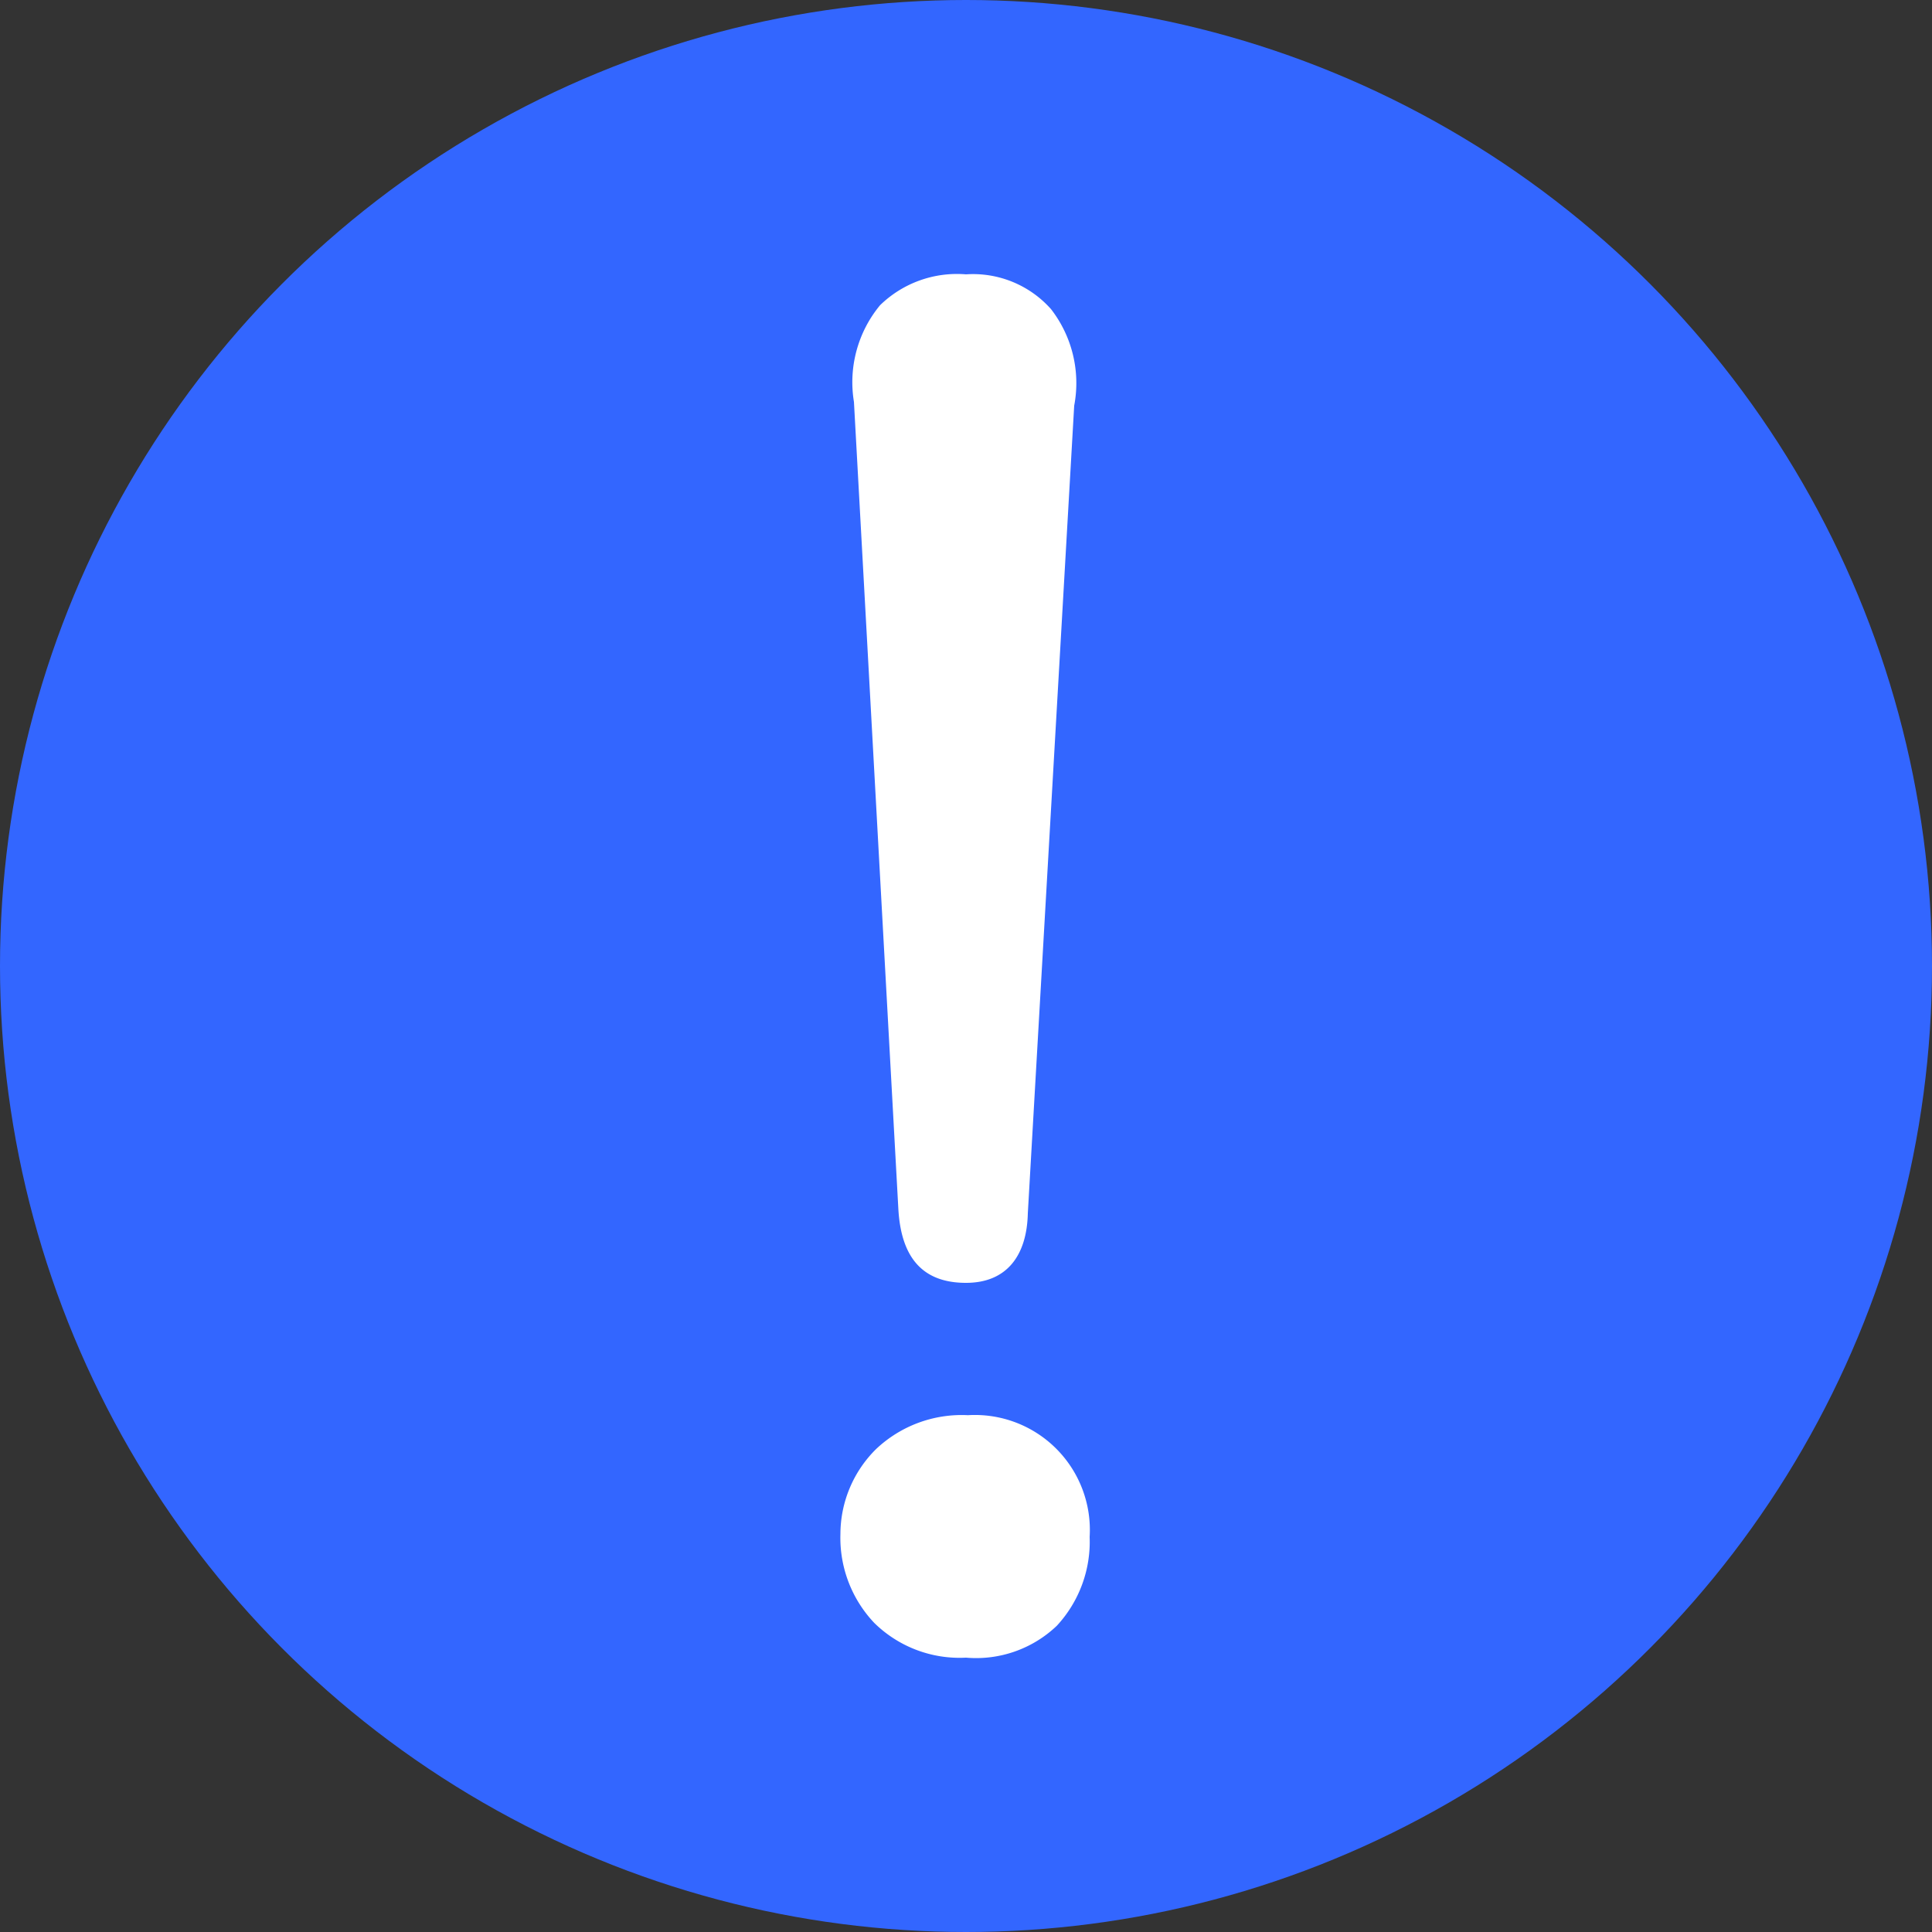 <svg xmlns="http://www.w3.org/2000/svg" viewBox="0 0 20 20"><rect x="0" y="0" width="20" height="20" fill="#333333" stroke="none"/><defs><style>.cls-1{fill:#36f;}.cls-2{fill:#fff;}</style></defs><g id="Capa_2" data-name="Capa 2"><g id="Capa_1-2" data-name="Capa 1"><circle class="cls-1" cx="10" cy="10" r="10"/><path class="cls-2" d="M10,17.16a1.26,1.26,0,0,1-.95-.36,1.28,1.28,0,0,1-.35-.92A1.24,1.24,0,0,1,9.07,15a1.29,1.29,0,0,1,.95-.35,1.19,1.19,0,0,1,1.26,1.26,1.28,1.28,0,0,1-.34.92A1.21,1.21,0,0,1,10,17.16Zm0-3.88c-.44,0-.67-.25-.7-.76L8.84,4.16a1.25,1.25,0,0,1,.27-1A1.14,1.14,0,0,1,10,2.84a1.08,1.08,0,0,1,.88.36,1.25,1.25,0,0,1,.24,1l-.48,8.36C10.63,13,10.42,13.28,10,13.28Z"/></g></g></svg>